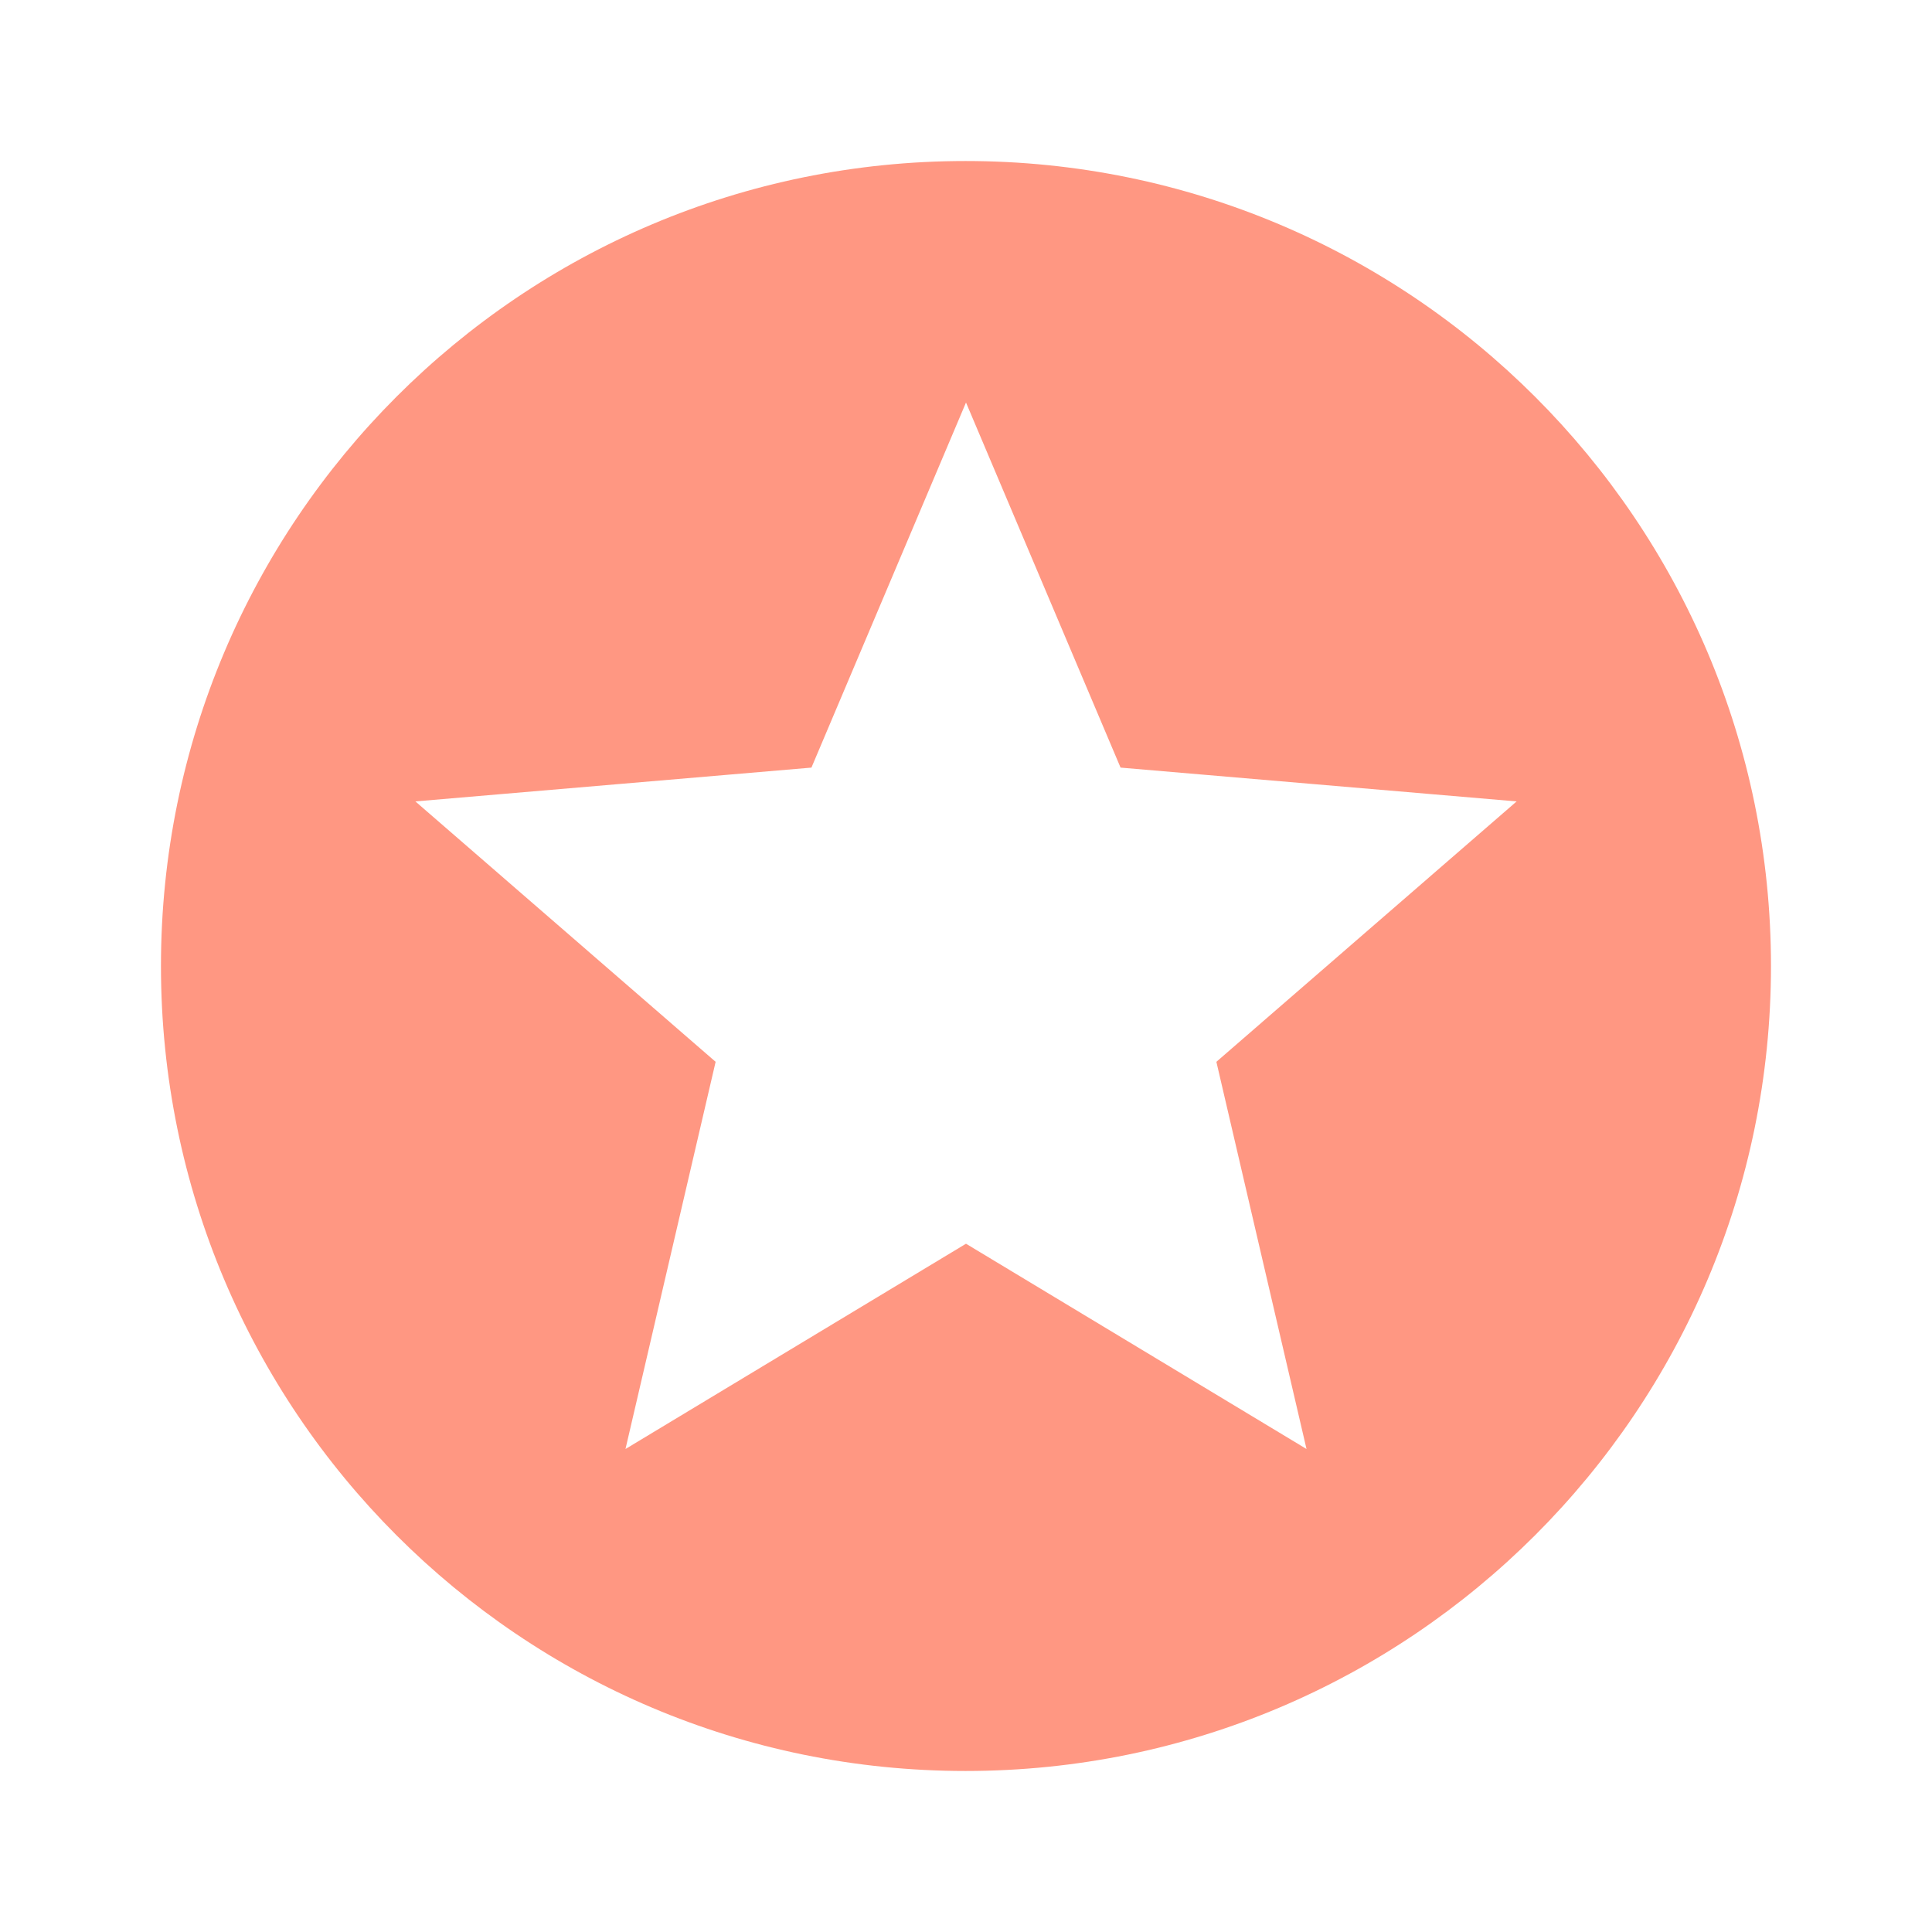 <svg version="1.1" xmlns="http://www.w3.org/2000/svg" width="100%" viewBox="0 0 32 32">
<path d="M15.993 2.667c-7.367 0-13.327 5.967-13.327 13.333s5.96 13.333 13.327 13.333c7.367 0 13.34-5.967 13.34-13.333s-5.973-13.333-13.34-13.333zM21.64 24l-5.64-3.4-5.64 3.4 1.493-6.413-4.973-4.313 6.56-0.56 2.56-6.047 2.56 6.047 6.56 0.56-4.973 4.313 1.493 6.413z" fill="#ff9782"></path>
</svg>
